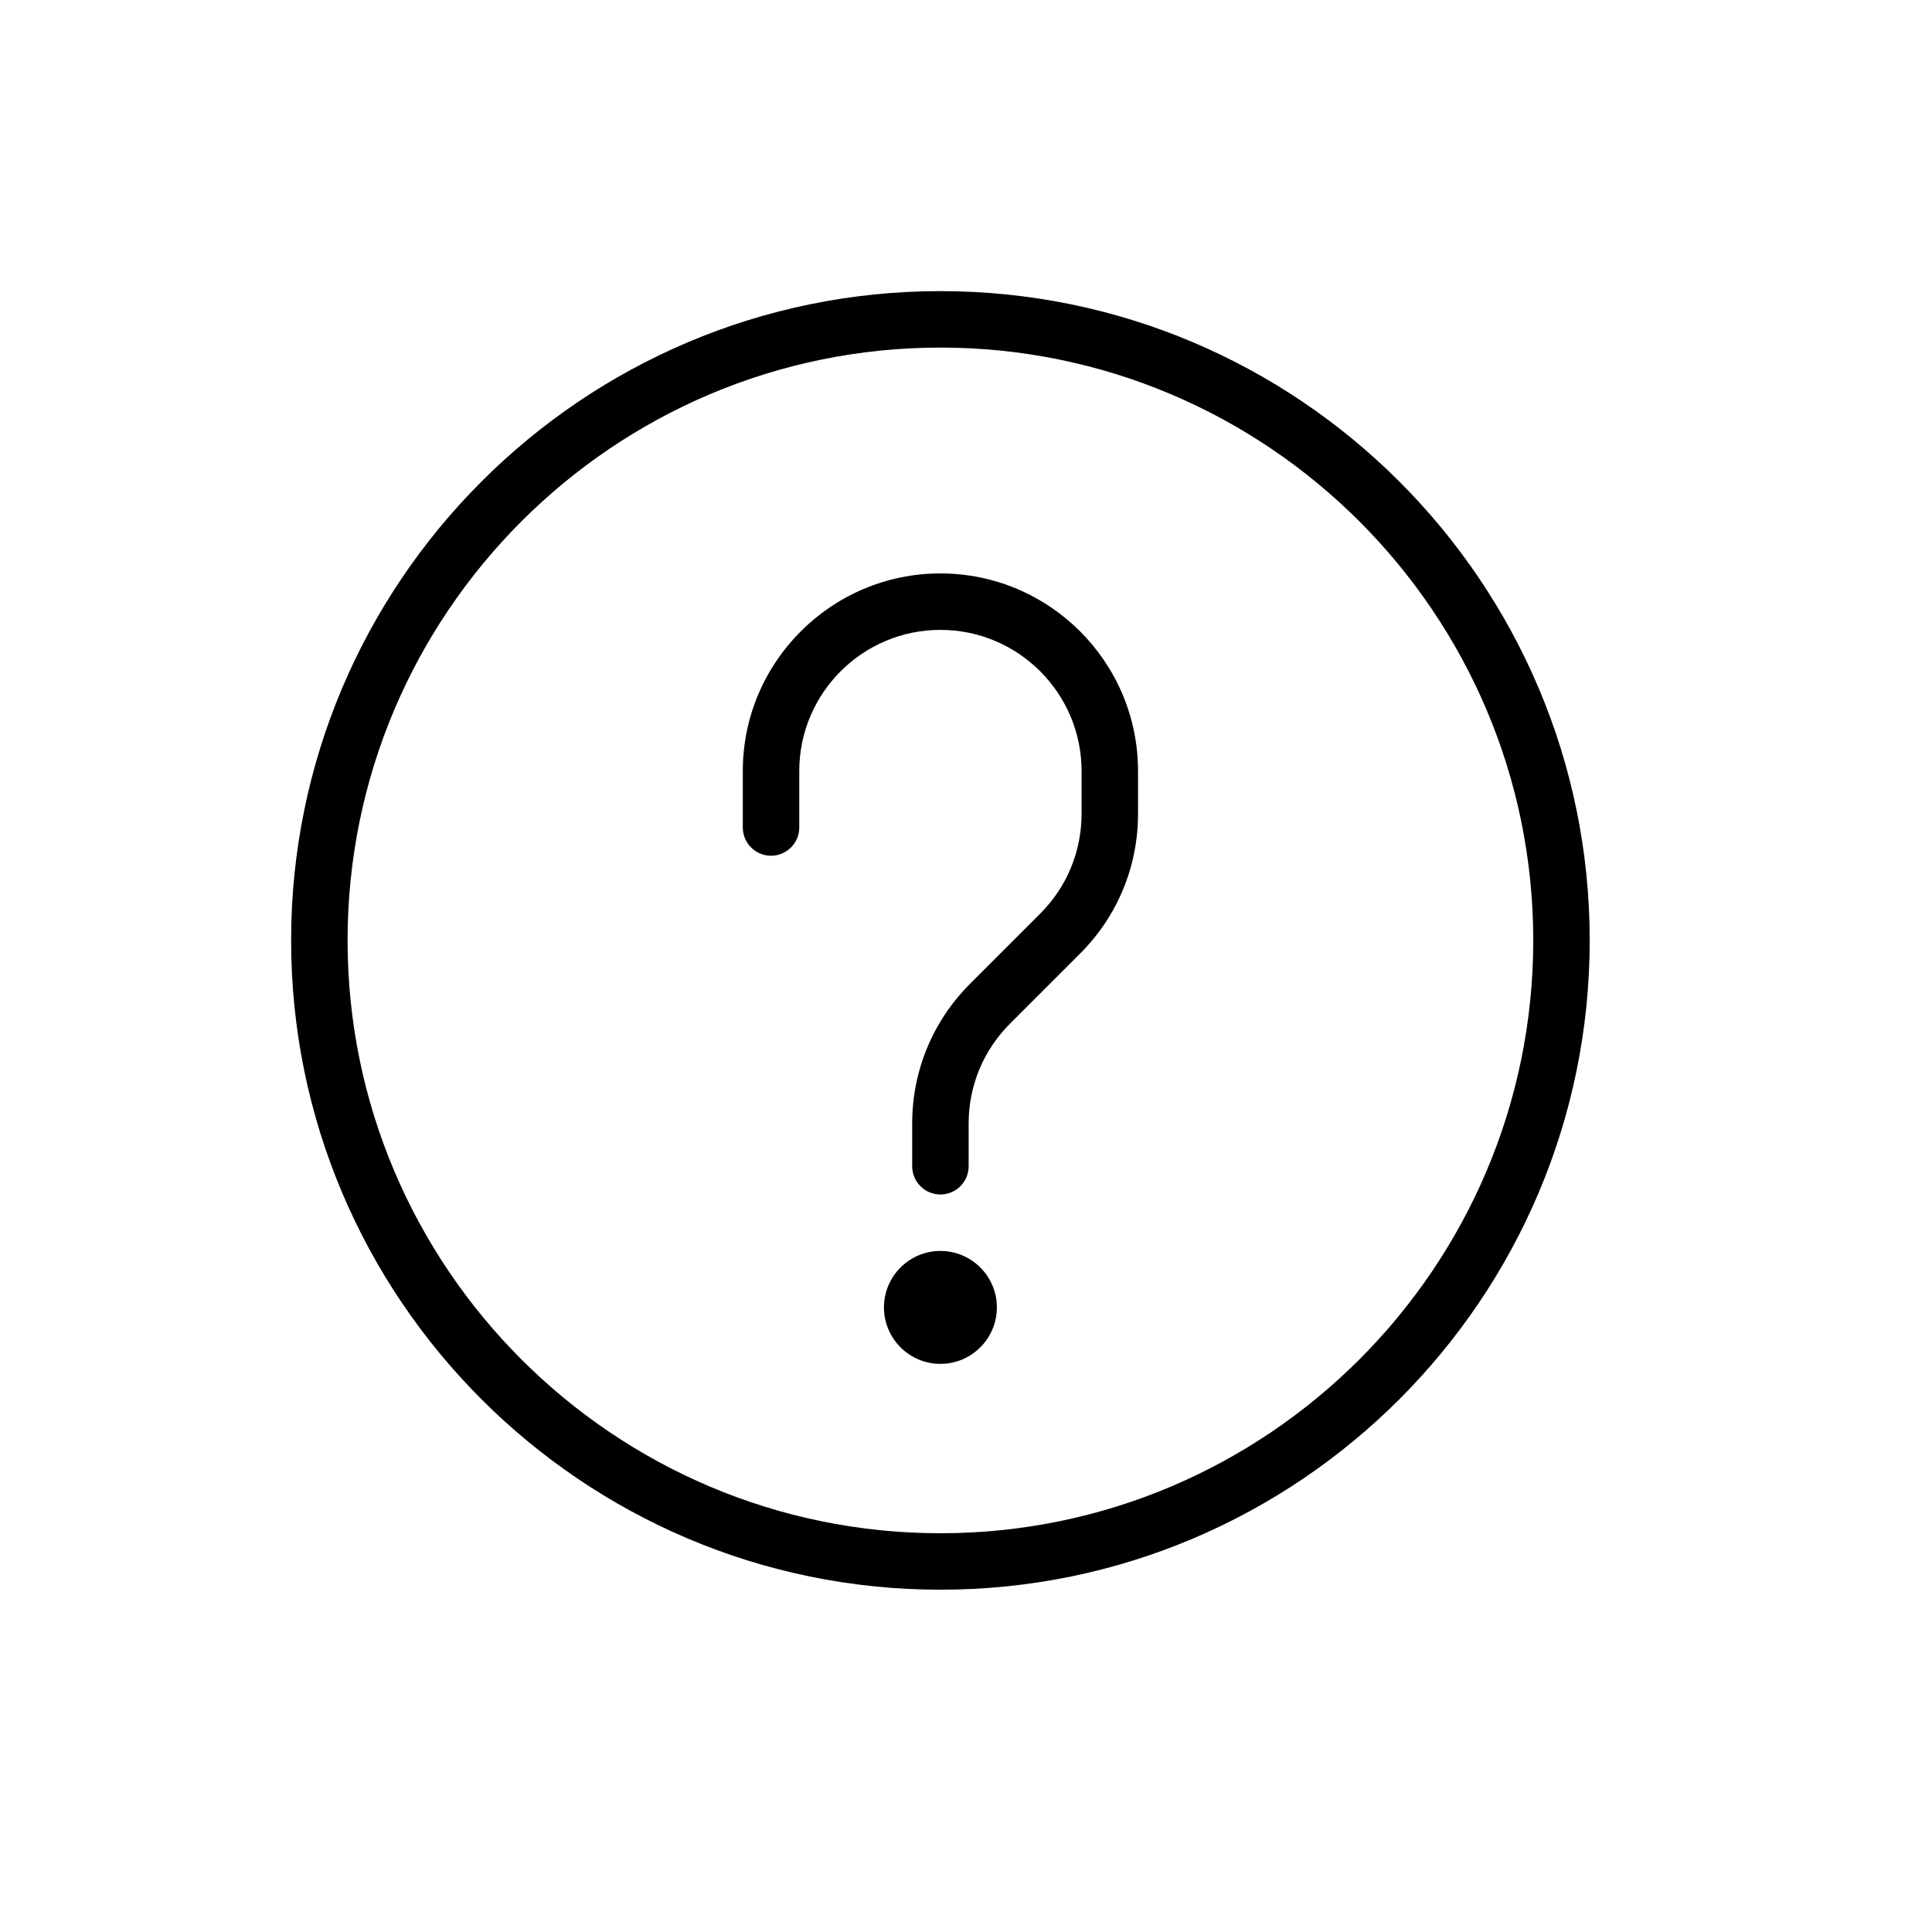 <?xml version="1.0" encoding="iso-8859-1"?>
<svg version="1.1" id="qmark" xmlns="http://www.w3.org/2000/svg" xmlns:xlink="http://www.w3.org/1999/xlink" x="0px" y="0px"
	 viewBox="-110 -110 730 730" xml:space="preserve">
   <path d="M245.333,106.667c-41.173,0-74.667,33.493-74.667,74.667v21.333c0,5.888,4.779,10.667,10.667,10.667
     S192,208.555,192,202.667v-21.333C192,151.936,215.915,128,245.333,128c29.419,0,53.333,23.936,53.333,53.333v16.149
     c0,14.251-5.547,27.648-15.637,37.739l-26.496,26.496c-14.101,14.123-21.867,32.853-21.867,52.8v16.149
     c0,5.888,4.779,10.667,10.667,10.667S256,336.555,256,330.667v-16.149c0-14.251,5.547-27.648,15.637-37.739l26.496-26.496
     C312.235,236.16,320,217.429,320,197.483v-16.149C320,140.16,286.507,106.667,245.333,106.667z"/>
   <path d="M245.333,0C110.059,0,0,110.059,0,245.333s110.059,245.333,245.333,245.333s245.333-110.059,245.333-245.333
     S380.608,0,245.333,0z M245.333,469.333c-123.52,0-224-100.48-224-224s100.48-224,224-224s224,100.48,224,224
     S368.853,469.333,245.333,469.333z"/>
   <path d="M245.333,362.667C233.557,362.667,224,372.245,224,384c0,11.755,9.557,21.333,21.333,21.333s21.333-9.579,21.333-21.333
     C266.667,372.245,257.109,362.667,245.333,362.667z"/>
</svg>
